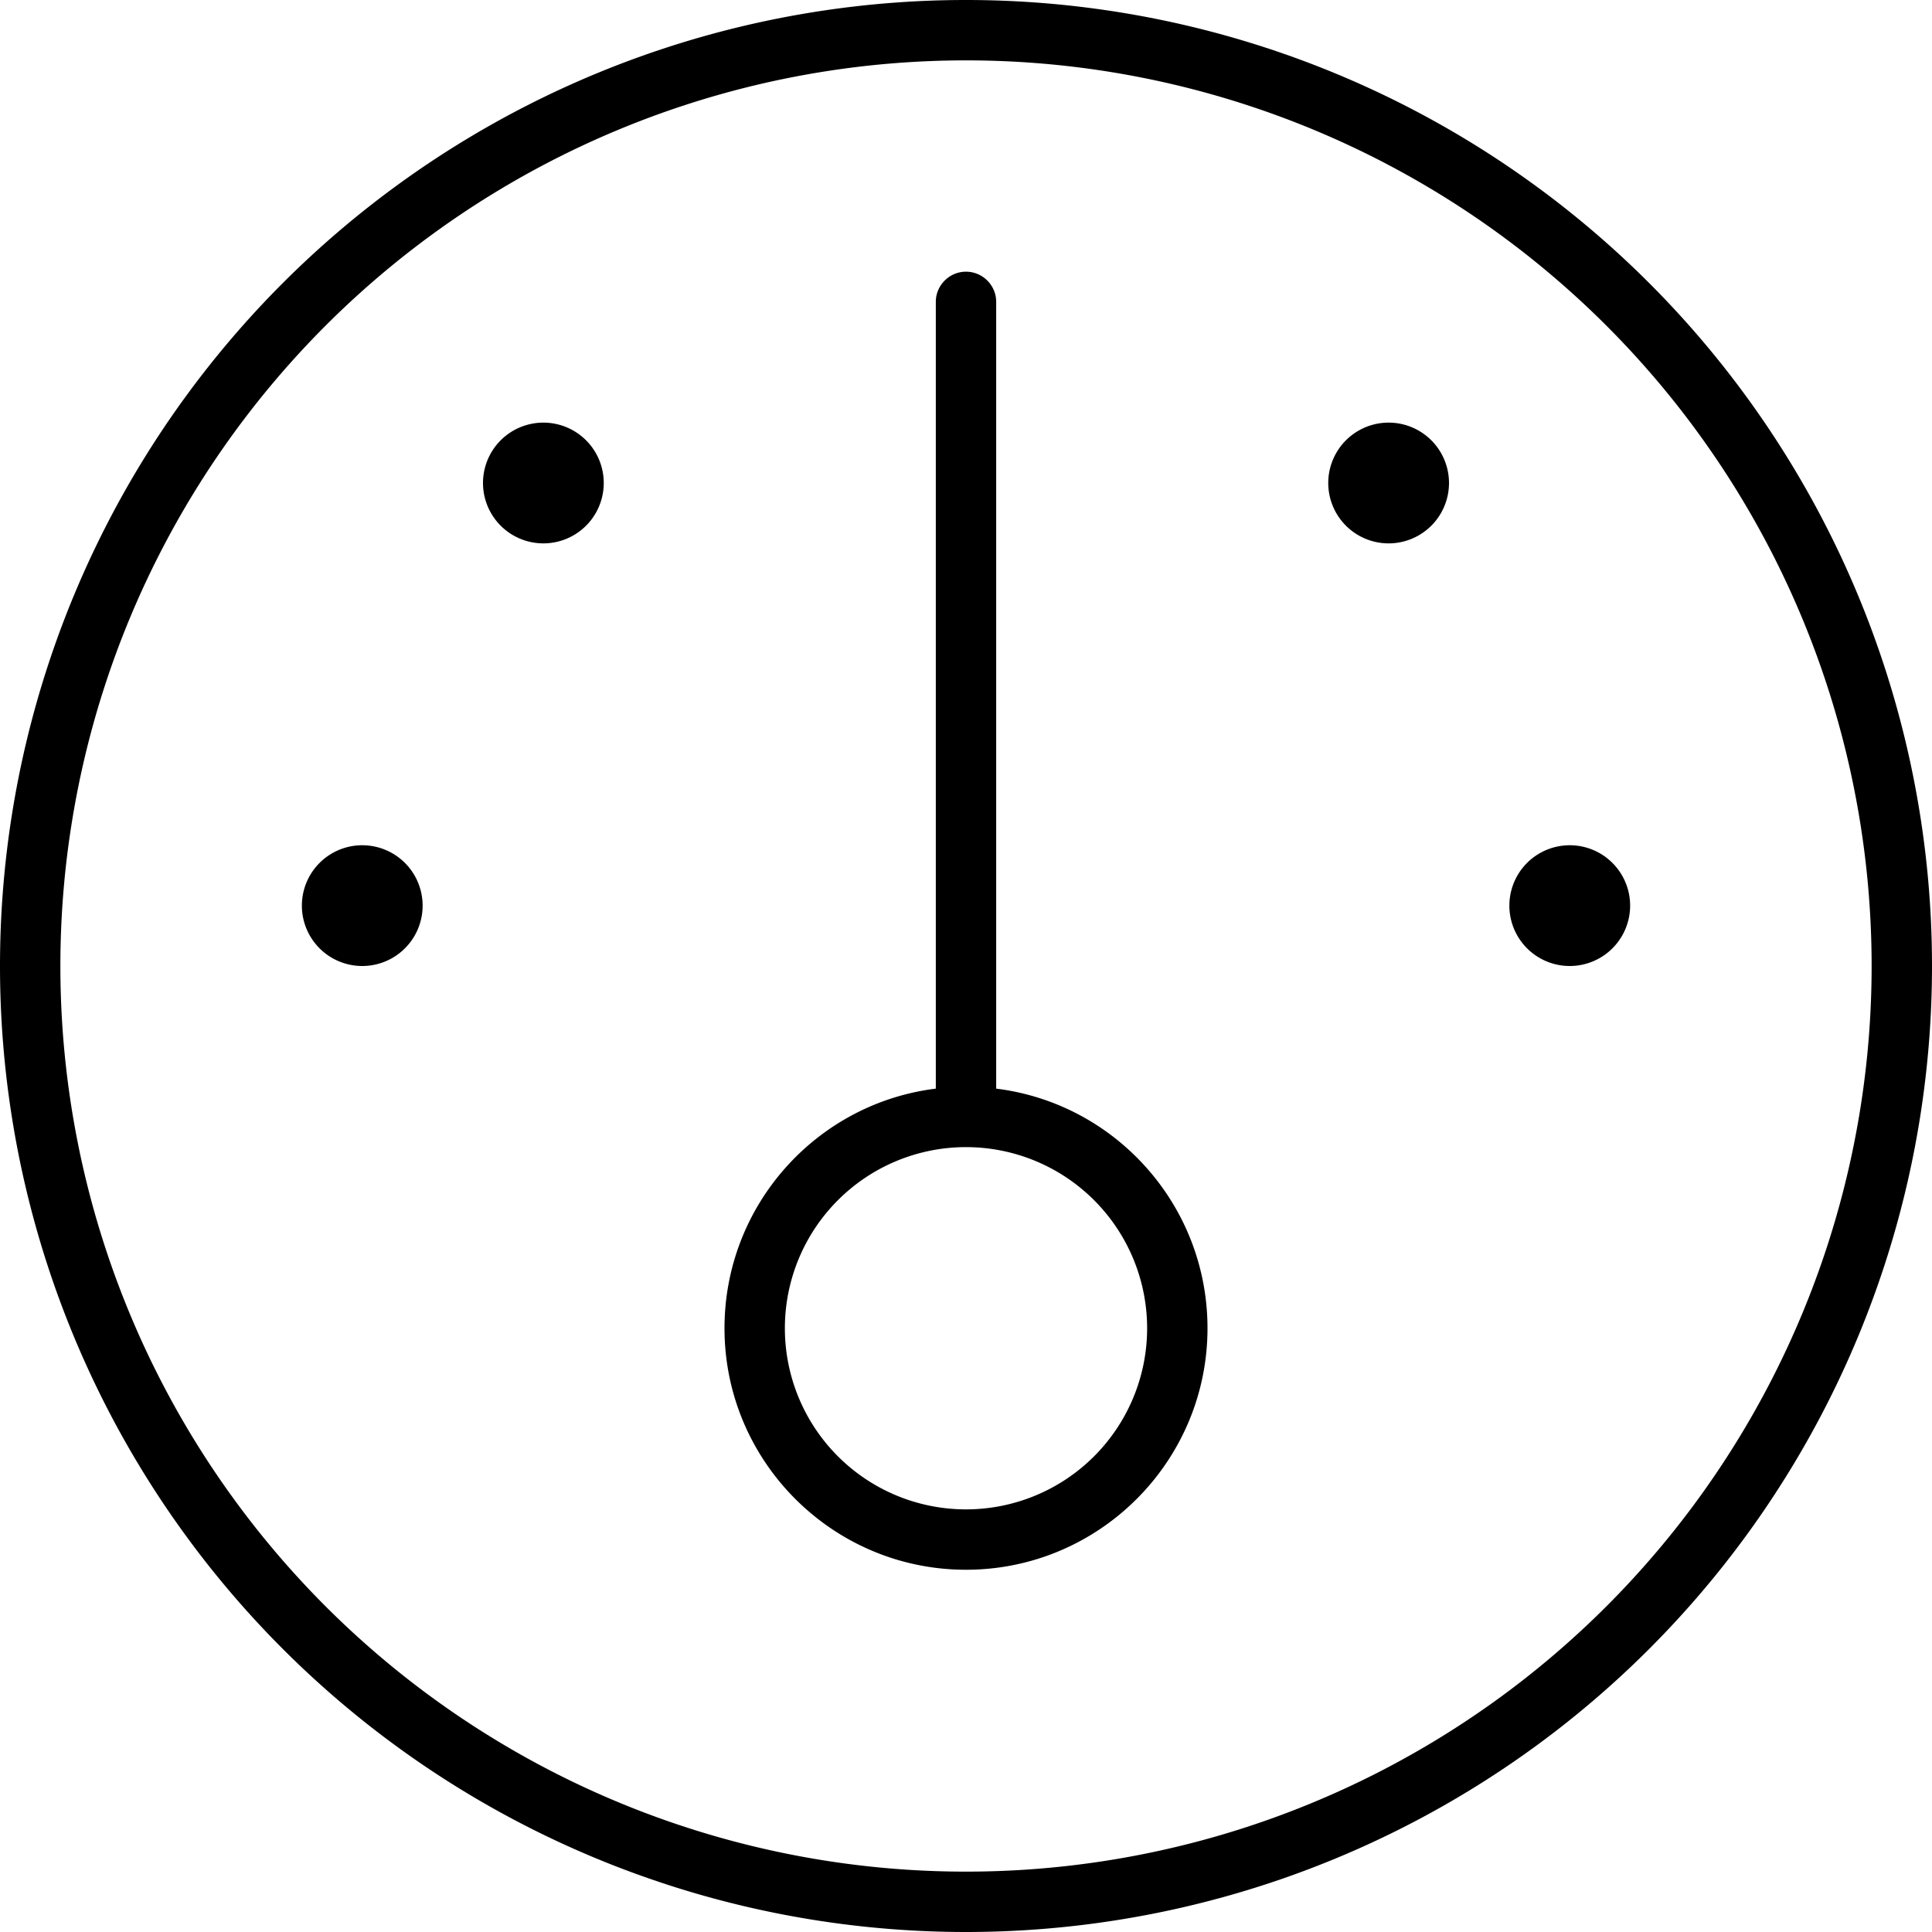 <svg xmlns="http://www.w3.org/2000/svg" width="24" height="24" viewBox="0 0 512 512">
    <path d="M256 16a240 240 0 1 1 0 480 240 240 0 1 1 0-480zm0 496A256 256 0 1 0 256 0a256 256 0 1 0 0 512zm0-208a48 48 0 1 1 0 96 48 48 0 1 1 0-96zm0 112c35.3 0 64-28.7 64-64c0-32.6-24.4-59.6-56-63.5L264 80c0-4.4-3.6-8-8-8s-8 3.6-8 8l0 208.5c-31.6 3.9-56 30.9-56 63.5c0 35.3 28.7 64 64 64zM144 144a16 16 0 1 0 0-32 16 16 0 1 0 0 32zm-32 96a16 16 0 1 0 -32 0 16 16 0 1 0 32 0zm304 16a16 16 0 1 0 0-32 16 16 0 1 0 0 32zM384 128a16 16 0 1 0 -32 0 16 16 0 1 0 32 0z"/>
</svg>
